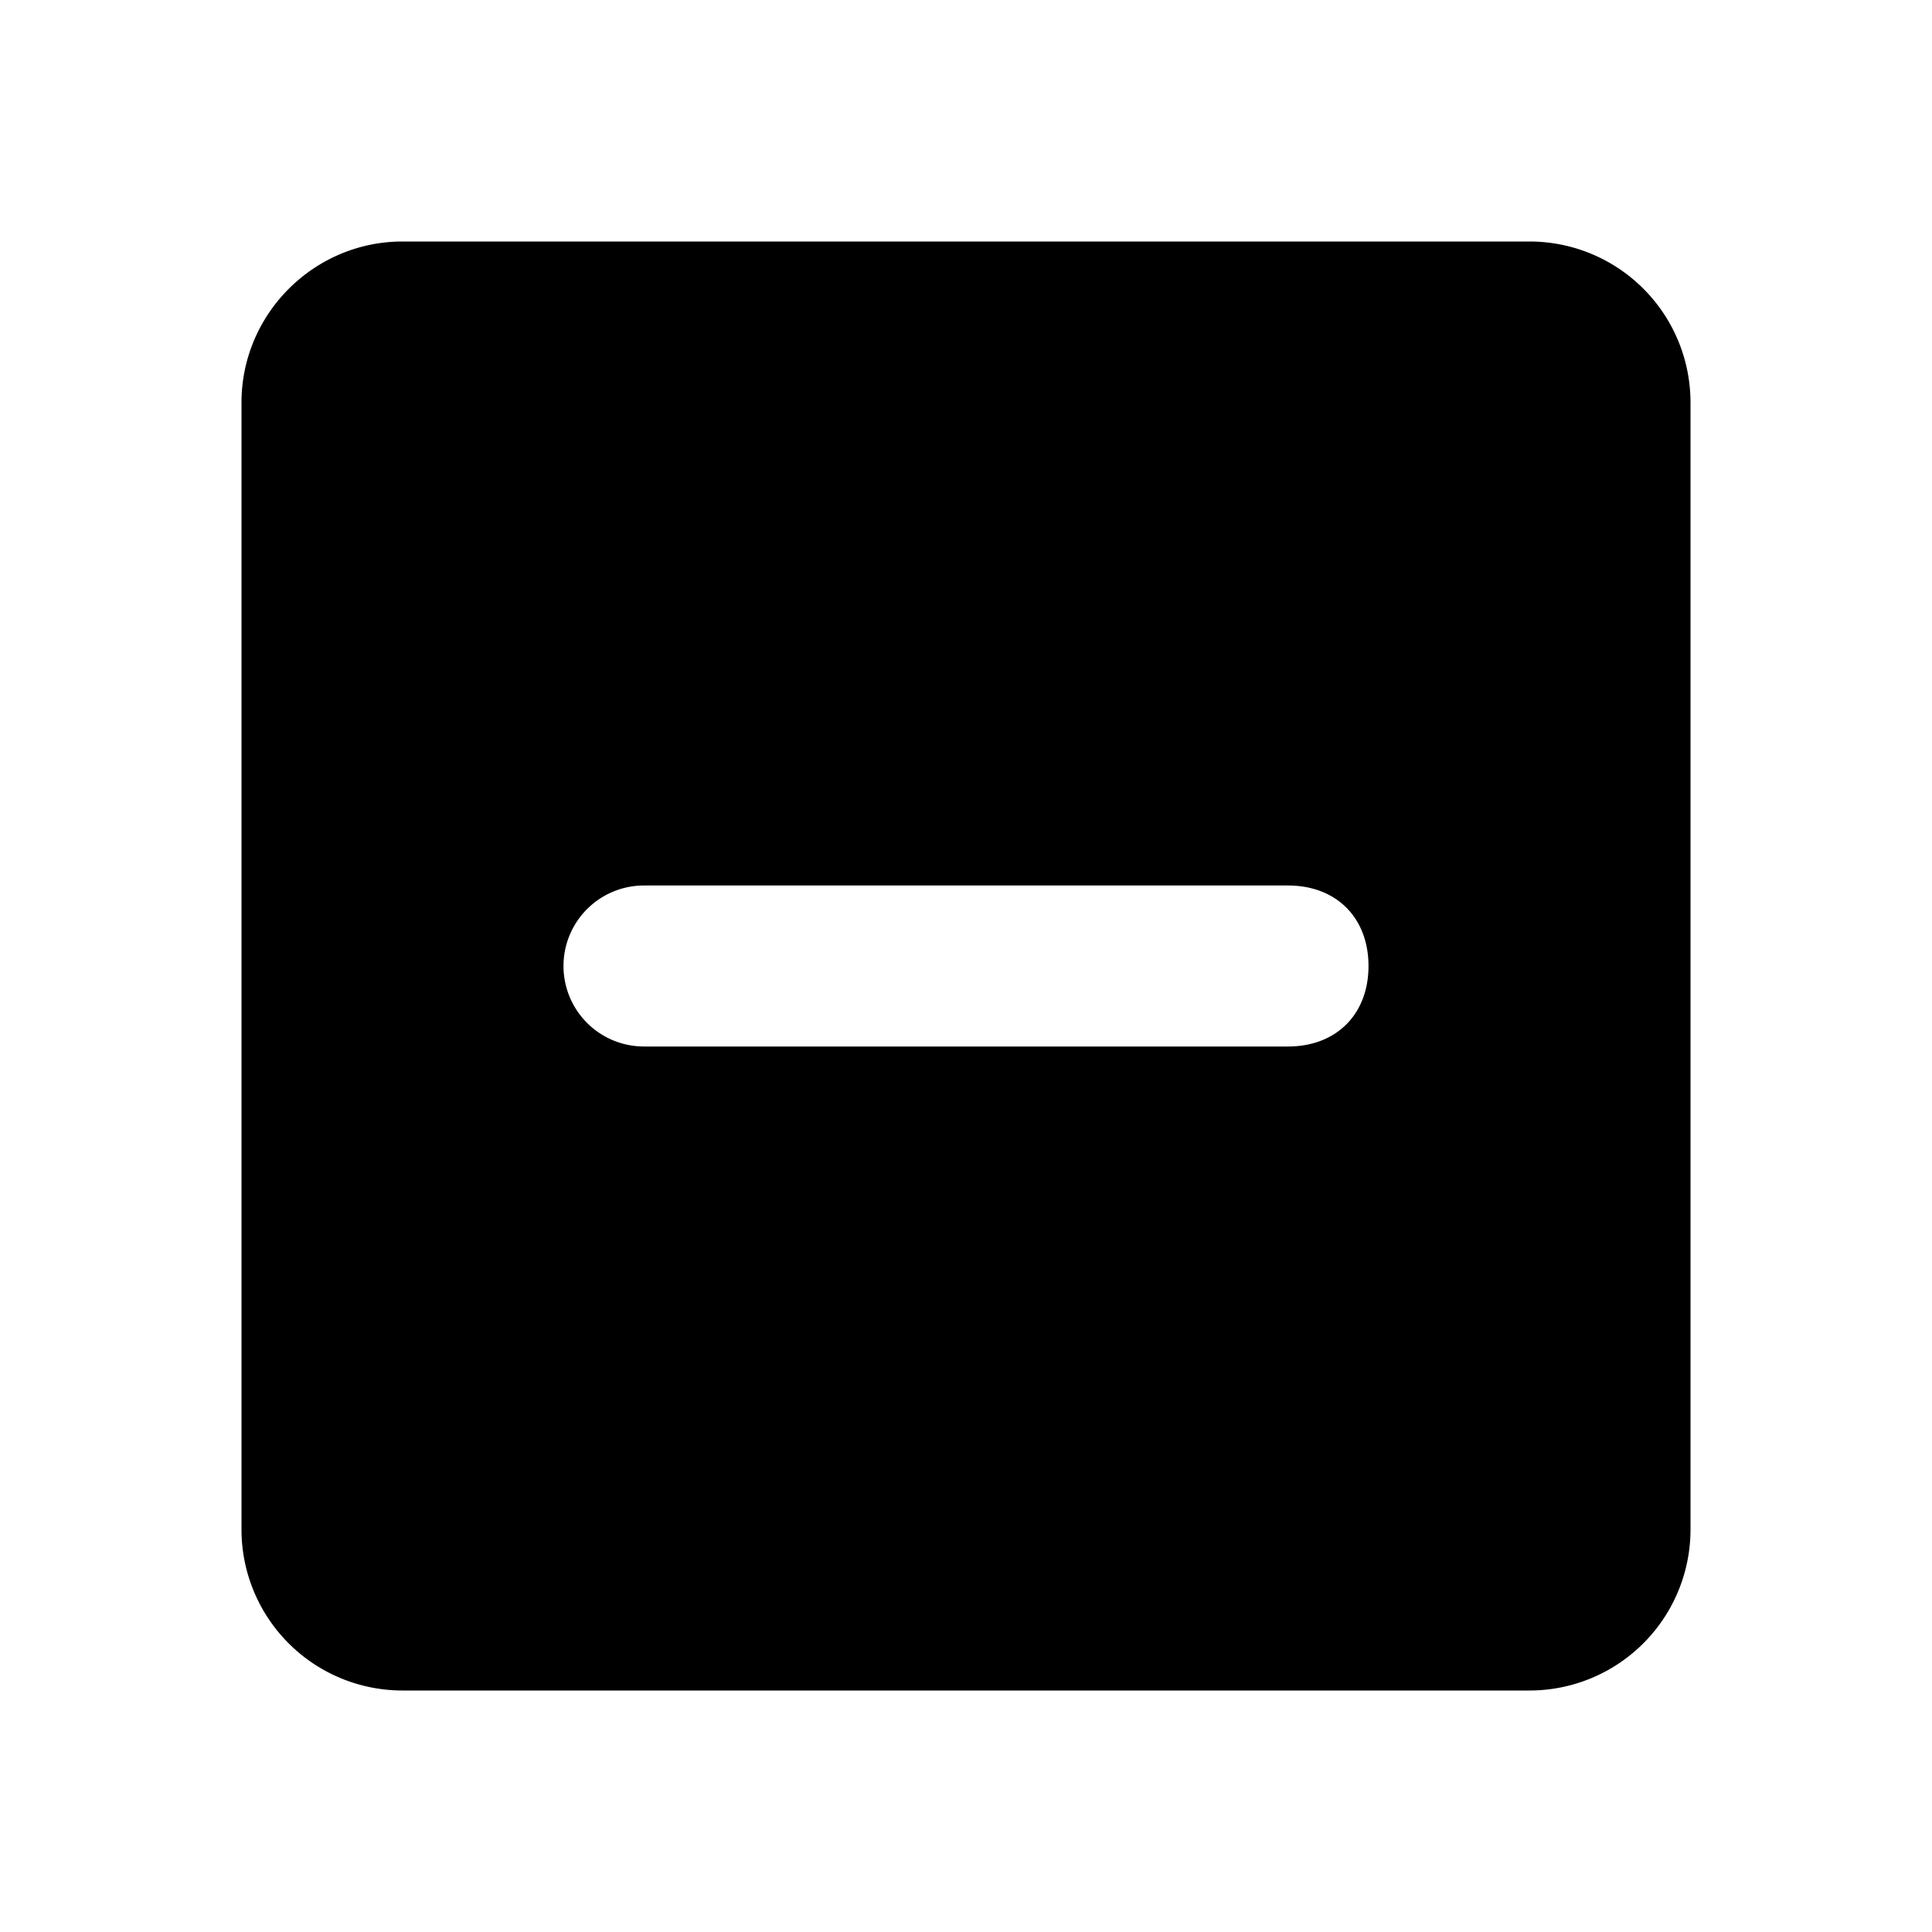 <svg width="24" height="24" viewBox="0 0 24 24" xmlns="http://www.w3.org/2000/svg">
  <path fill-rule="evenodd" clip-rule="evenodd"
    d="M3 5c0-1.1.9-2 2-2h14a2 2 0 0 1 2 2v14a2 2 0 0 1-2 2H5a2 2 0 0 1-2-2V5Zm14 7c0 .6-.4 1-1 1H8a1 1 0 1 1 0-2h8c.6 0 1 .4 1 1Z" />
</svg>
